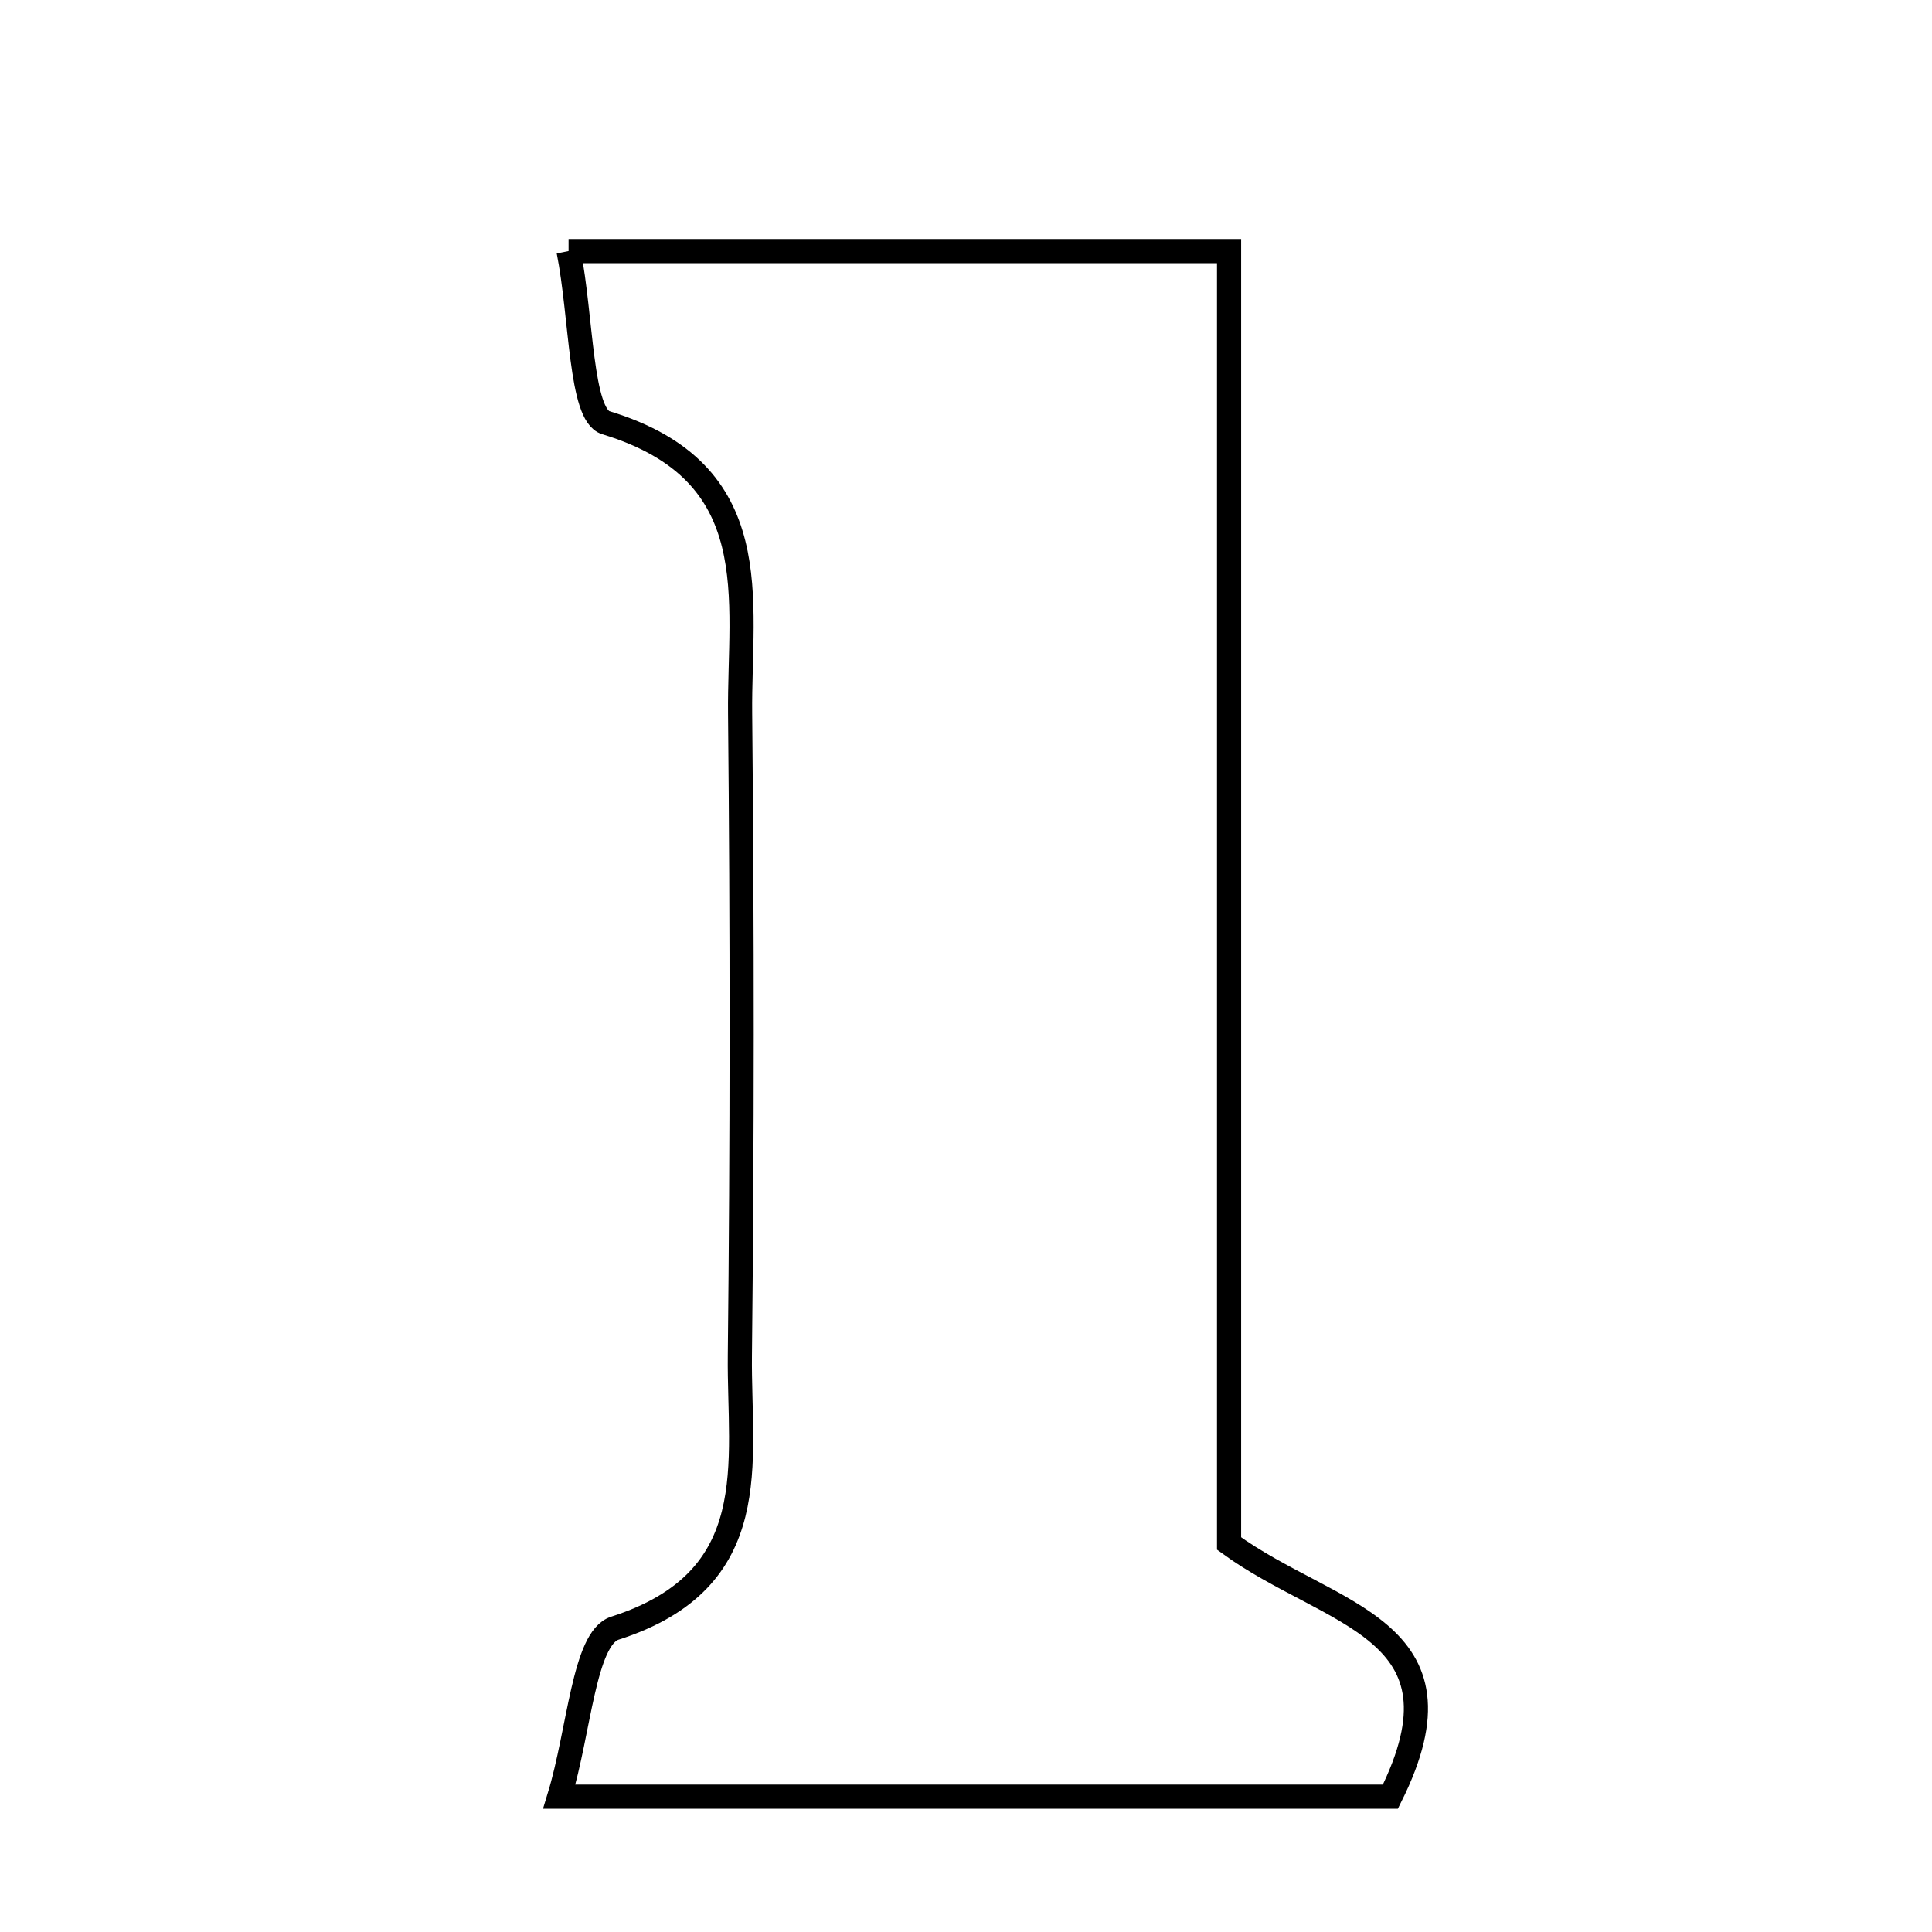 <svg xmlns="http://www.w3.org/2000/svg" viewBox="0.0 0.0 24.0 24.0" height="200px" width="200px"><path fill="none" stroke="black" stroke-width=".3" stroke-opacity="1.0"  filling="0" d="M7.063 3.119 C9.95 3.119 12.477 3.119 15.268 3.119 C15.268 8.523 15.268 13.809 15.268 19.174 C16.527 20.091 18.324 20.213 17.272 22.319 C14.073 22.319 10.689 22.319 6.948 22.319 C7.198 21.501 7.253 20.35 7.638 20.226 C9.517 19.623 9.177 18.167 9.191 16.84 C9.22 14.181 9.22 11.522 9.194 8.864 C9.18 7.442 9.549 5.866 7.526 5.251 C7.207 5.154 7.227 3.946 7.063 3.119"></path></svg>